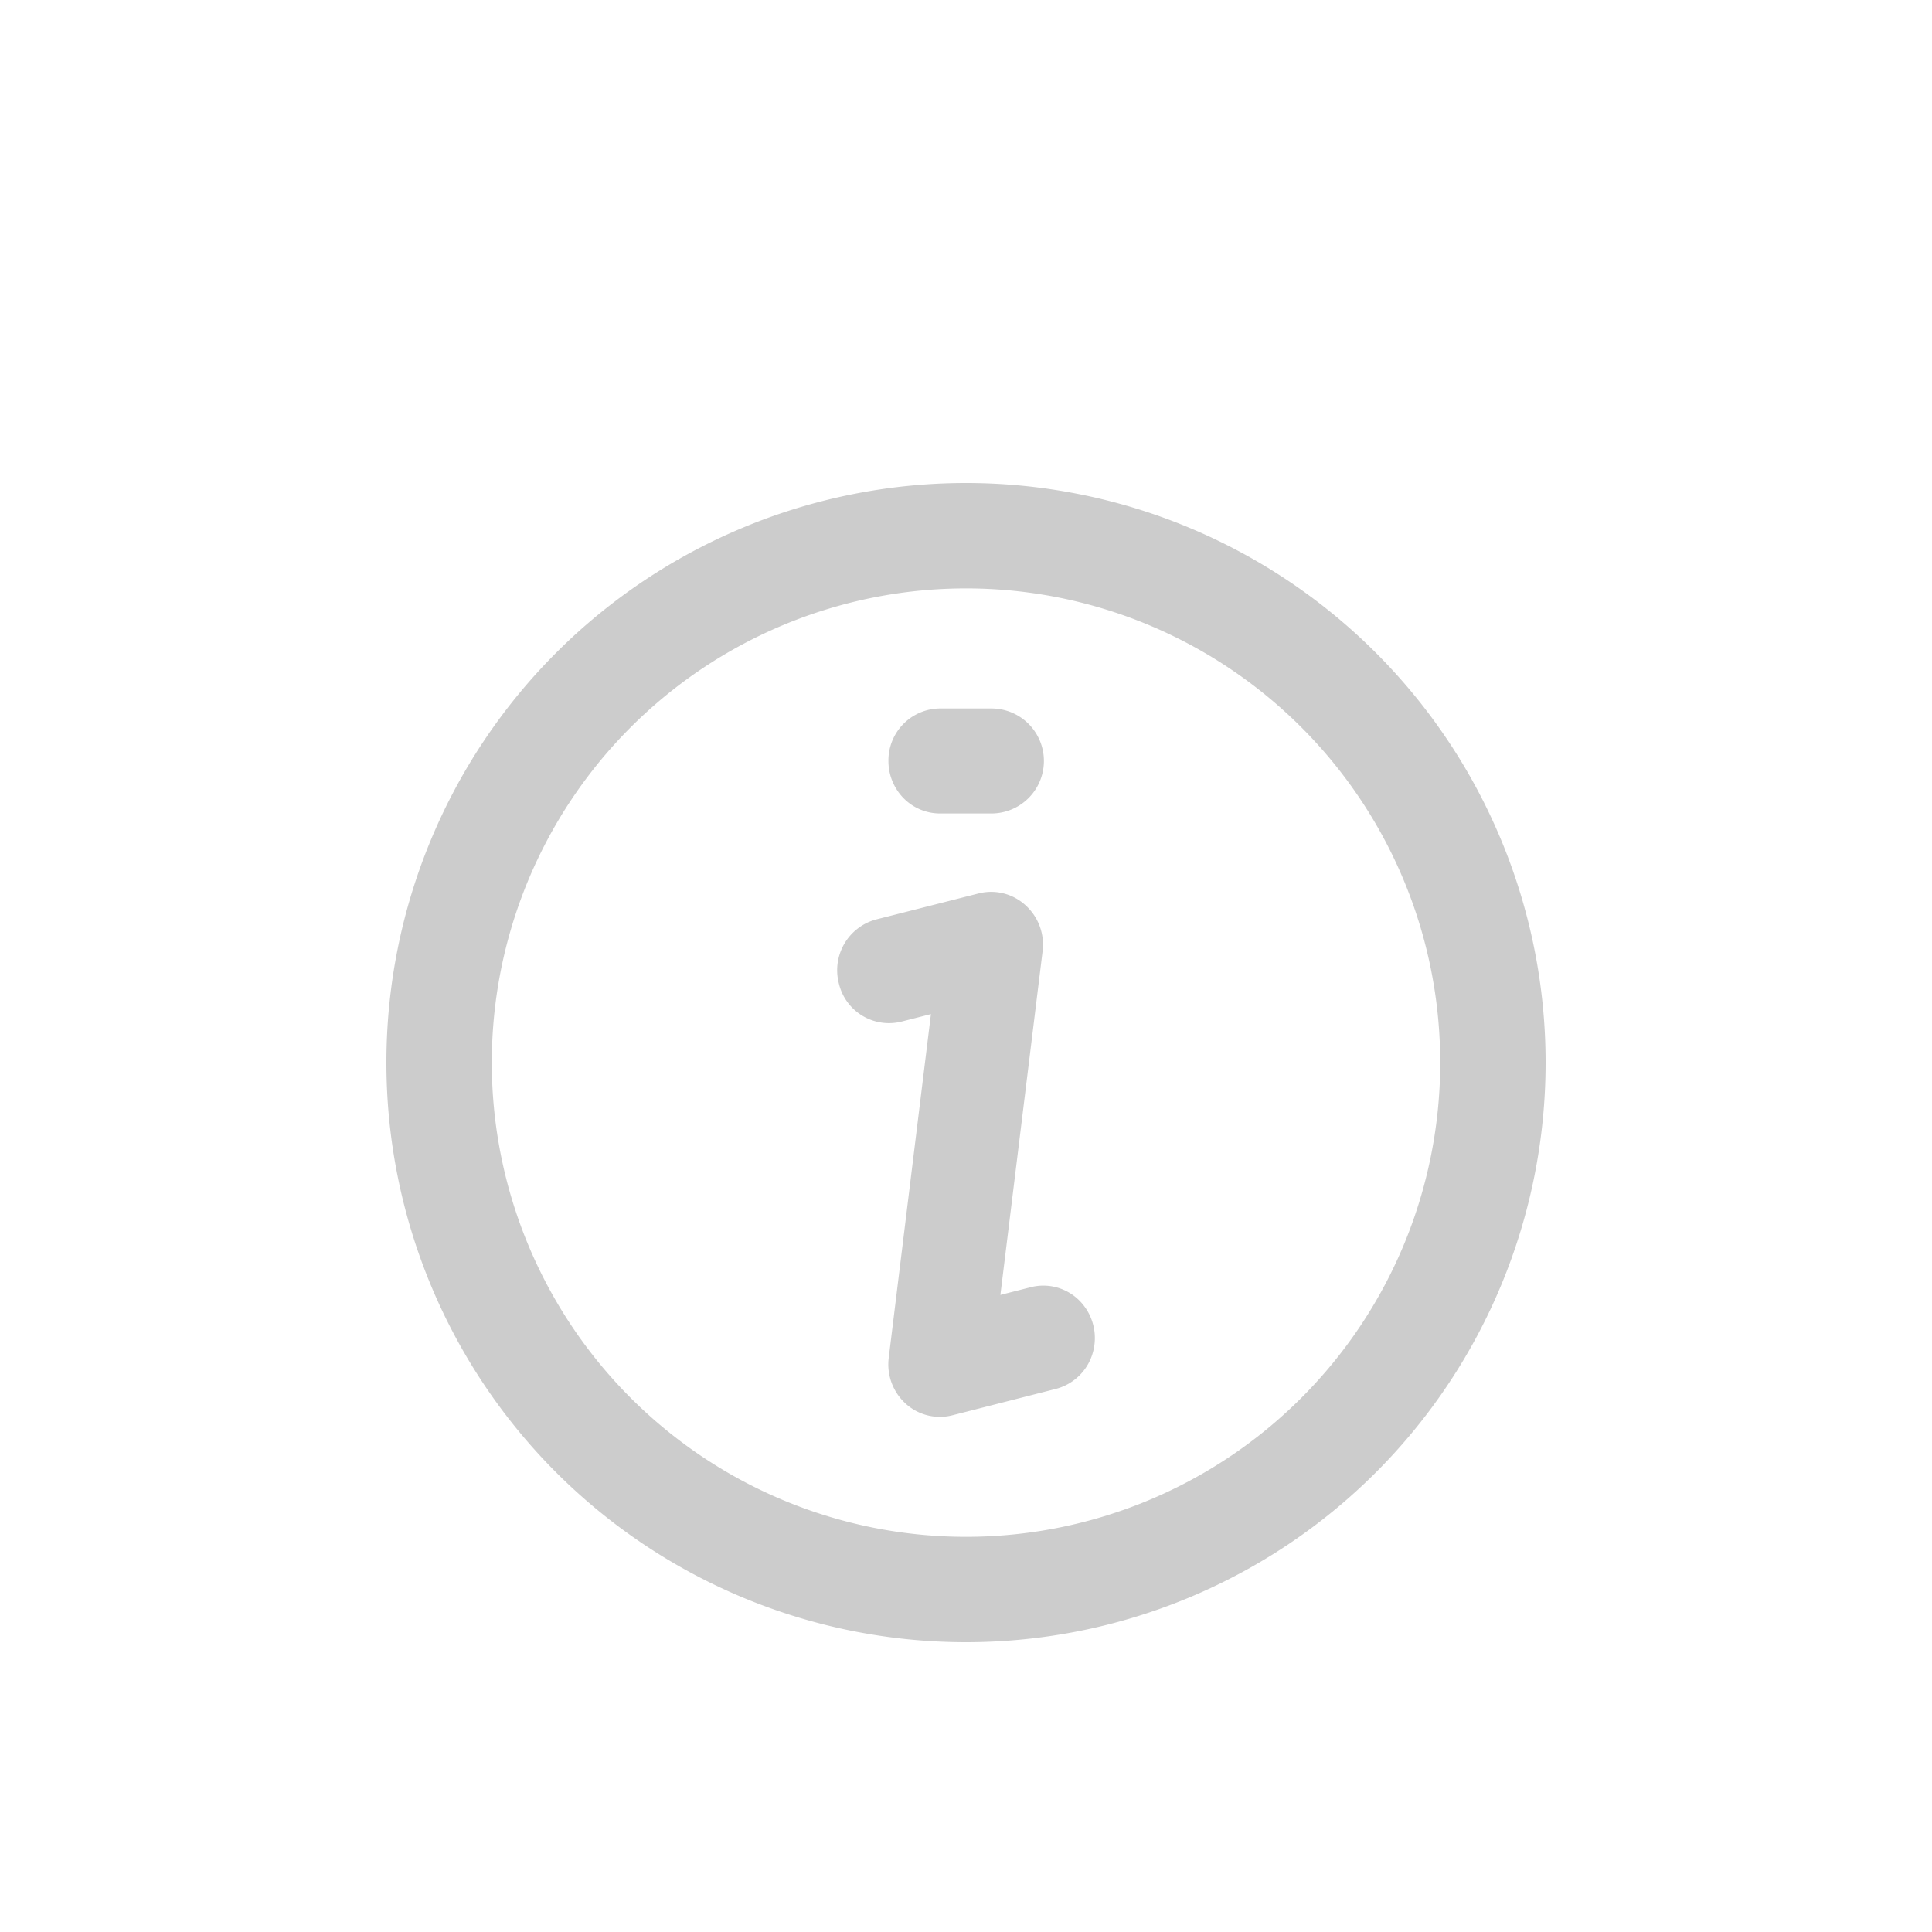 <svg xmlns="http://www.w3.org/2000/svg" width="20" height="20" viewBox="0 0 20 20">
  <g id="J2" transform="translate(-661 -1093)">
    <g id="组_754" data-name="组 754" transform="translate(665 1098)">
      <path id="路径_261" data-name="路径 261" d="M6,1.091A4.909,4.909,0,1,0,10.909,6,4.909,4.909,0,0,0,6,1.091ZM0,6a6,6,0,1,1,6,6A6,6,0,0,1,0,6Z" fill="#ccc"/>
      <path id="路径_262" data-name="路径 262" d="M400.169,201.15a.549.549,0,0,1,.176.474l-.437,3.559.311-.079a.527.527,0,0,1,.516.147.55.55,0,0,1,.13.529.538.538,0,0,1-.387.377l-1.067.272a.526.526,0,0,1-.483-.12.549.549,0,0,1-.176-.474l.437-3.559-.311.079a.533.533,0,0,1-.643-.4.544.544,0,0,1,.384-.658l1.067-.271A.526.526,0,0,1,400.169,201.15Zm-1.42-1.495a.538.538,0,0,1,.533-.543h.533a.543.543,0,0,1,0,1.087h-.533a.528.528,0,0,1-.377-.159.549.549,0,0,1-.156-.384Z" transform="translate(-393.552 -196.778)" fill="#ccc"/>
    </g>
    <rect id="矩形_1079" data-name="矩形 1079" width="20" height="20" transform="translate(661 1093)" fill="none"/>
  </g>
</svg>
